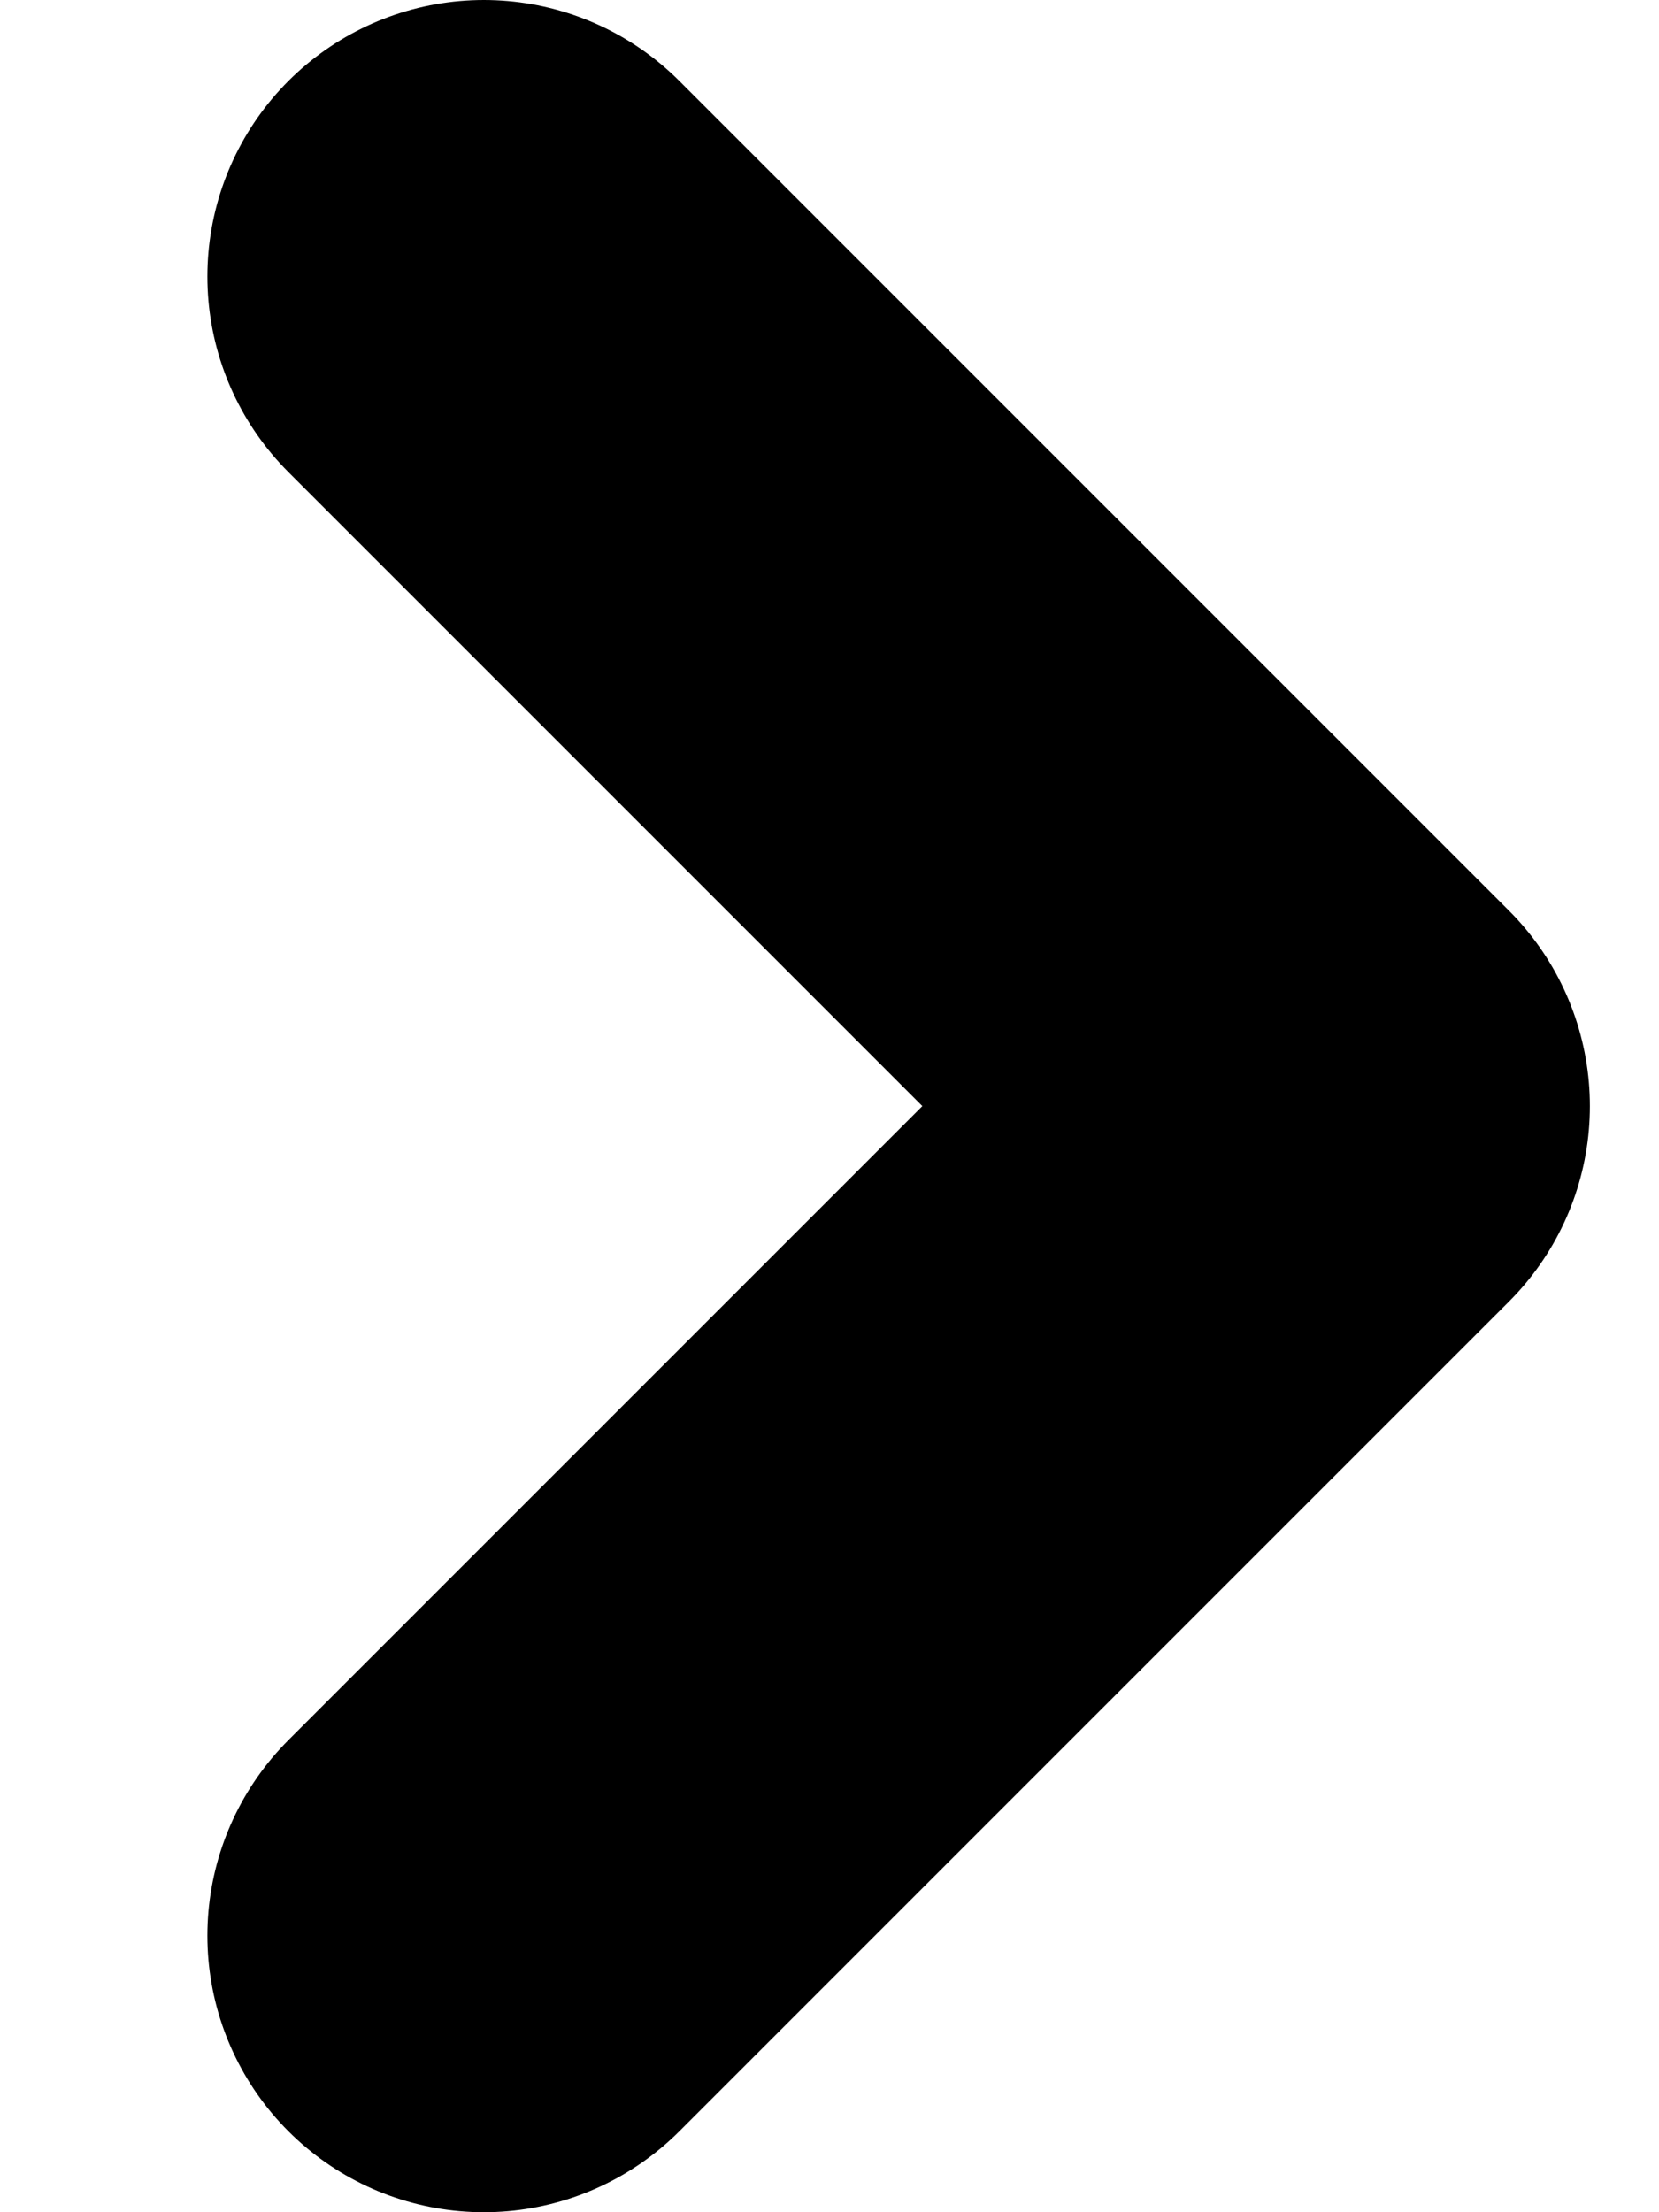 <svg width="6" height="8" viewBox="0 0 6 8" fill="none" xmlns="http://www.w3.org/2000/svg">
<path d="M1.75 1L4.75 4L1.75 7" stroke="black" stroke-width="2" stroke-linecap="round" stroke-linejoin="round"/>
</svg>
